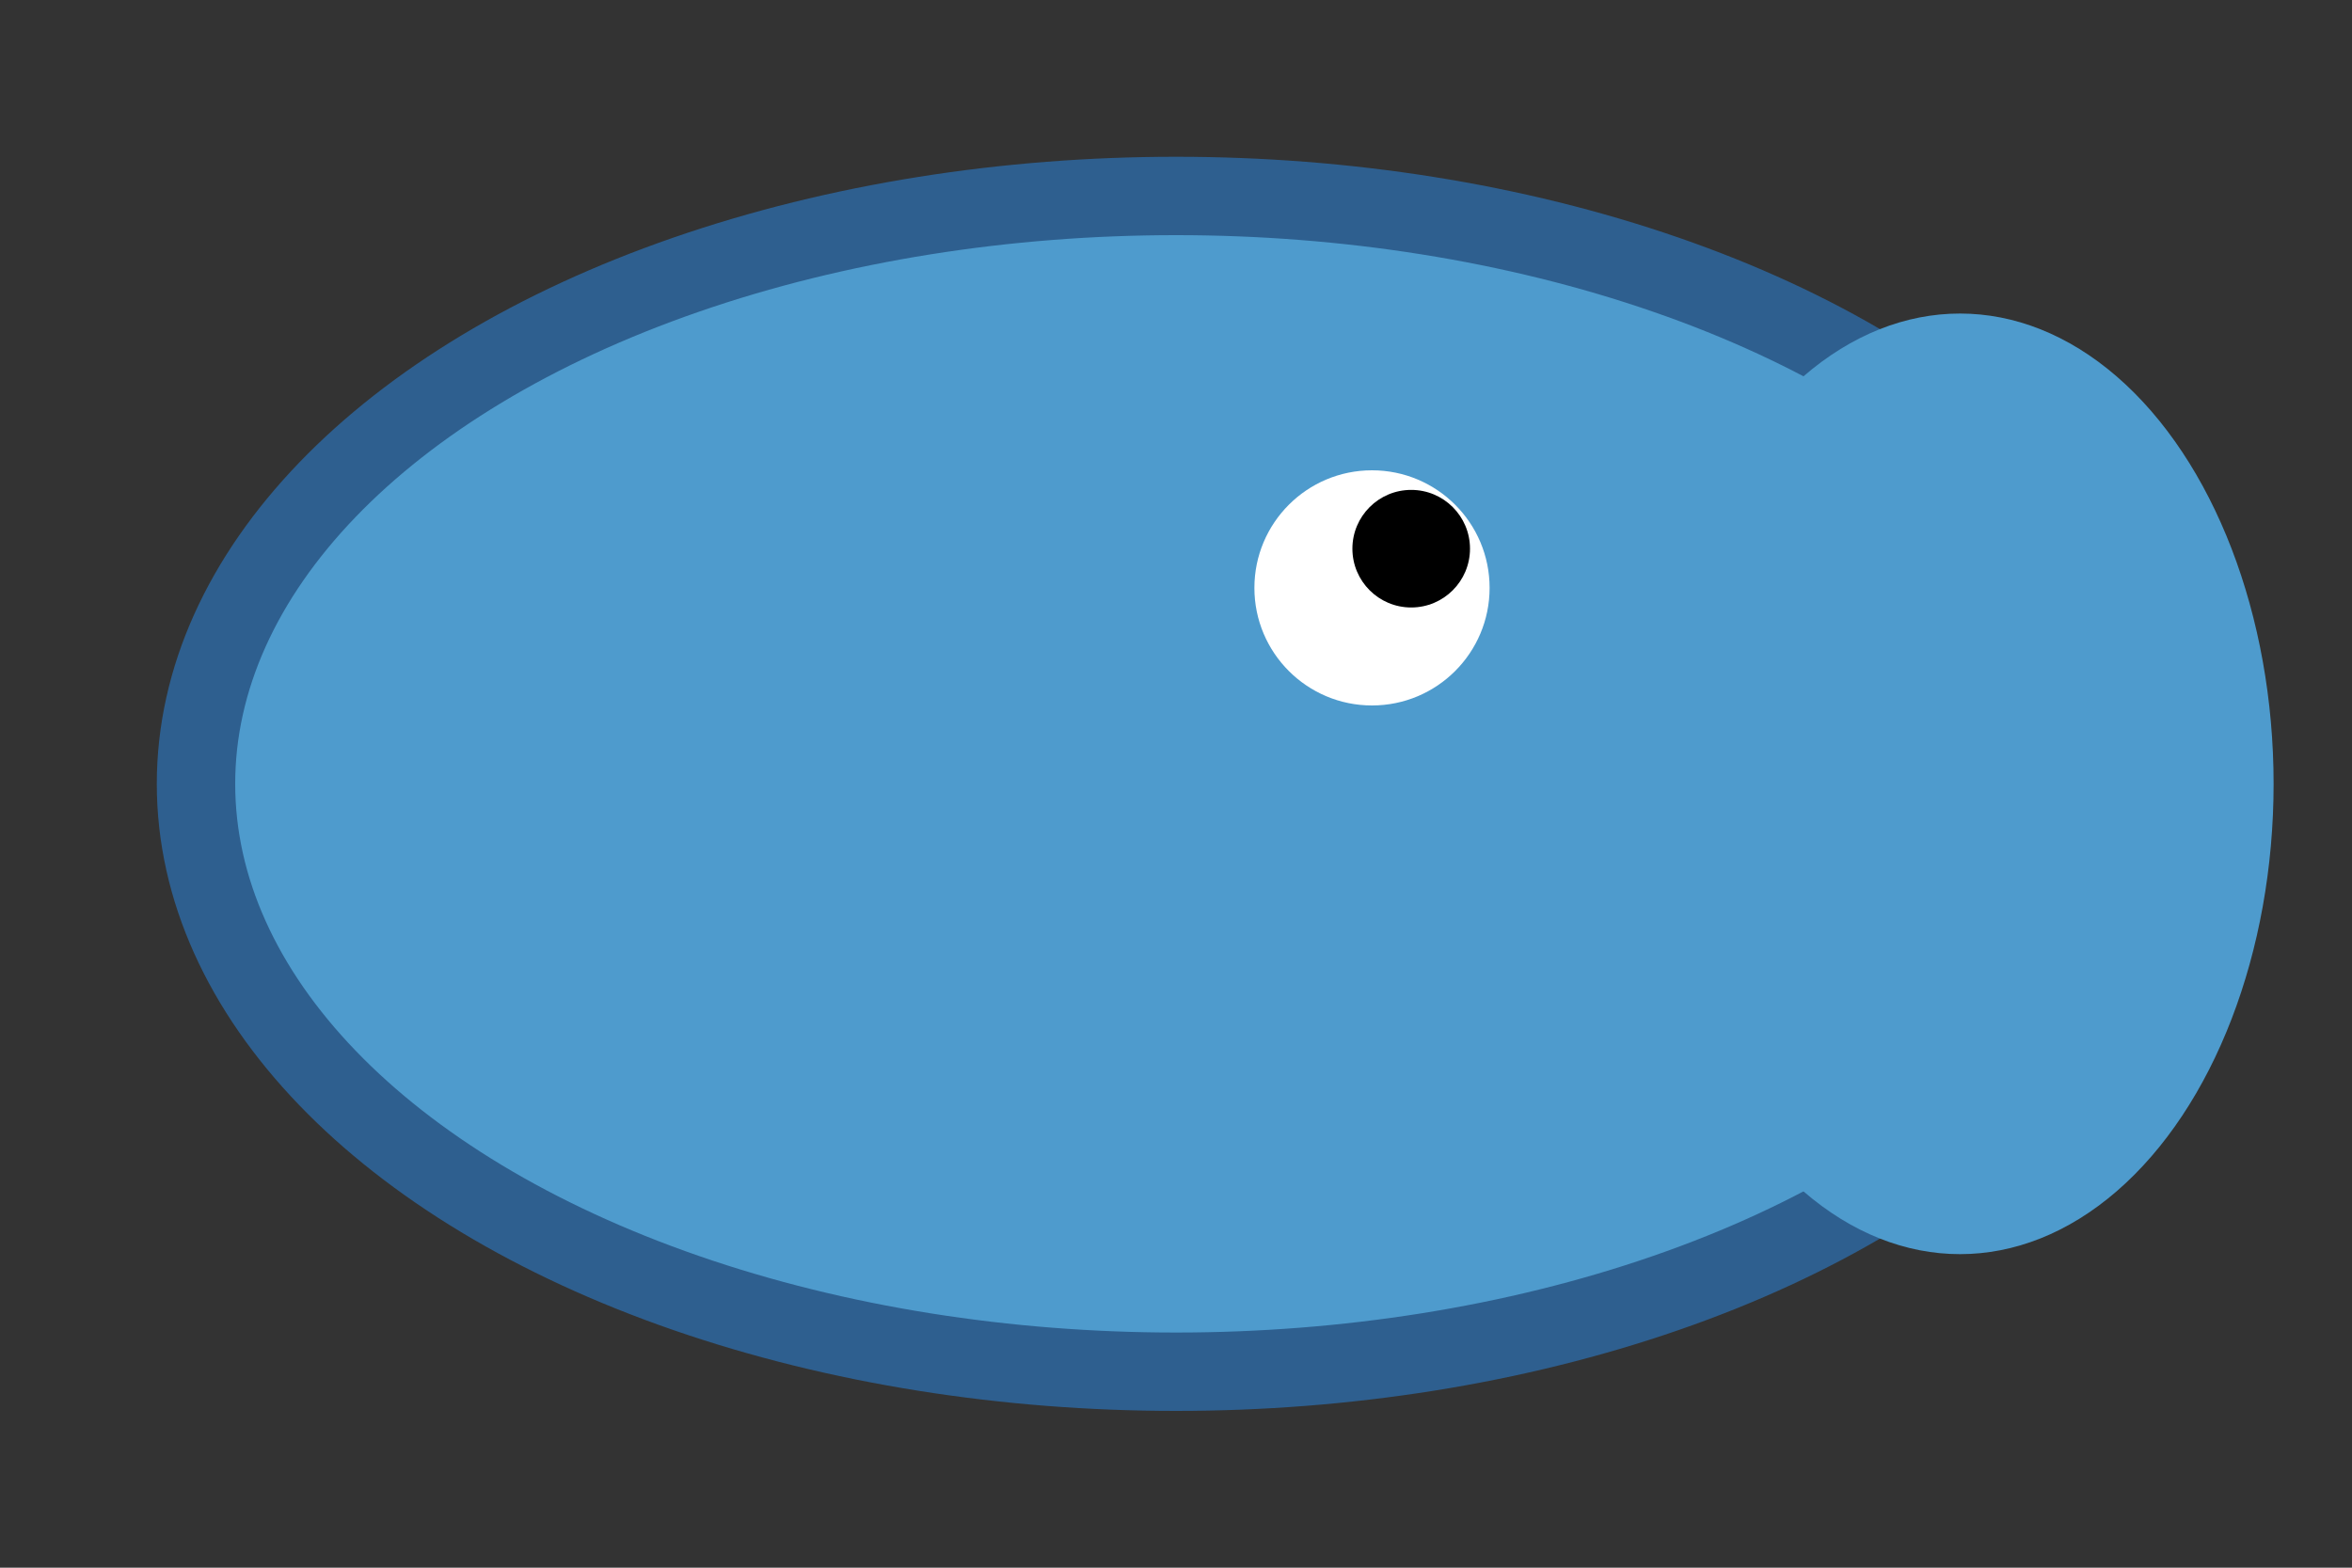 <svg xmlns="http://www.w3.org/2000/svg" viewBox="0 0 60 40">
  <rect x="0" y="0" width="60" height="40" fill="#333333" stroke="none"/>
  <ellipse cx="30" cy="20" rx="25" ry="15" fill="#4E9BCD" stroke="#2E5F8F" stroke-width="2"/>
  <circle cx="35" cy="15" r="3" fill="white"/>
  <circle cx="36" cy="14" r="1.5" fill="black"/>
  <ellipse cx="50" cy="20" rx="8" ry="12" fill="#4E9BCD"/>
</svg>